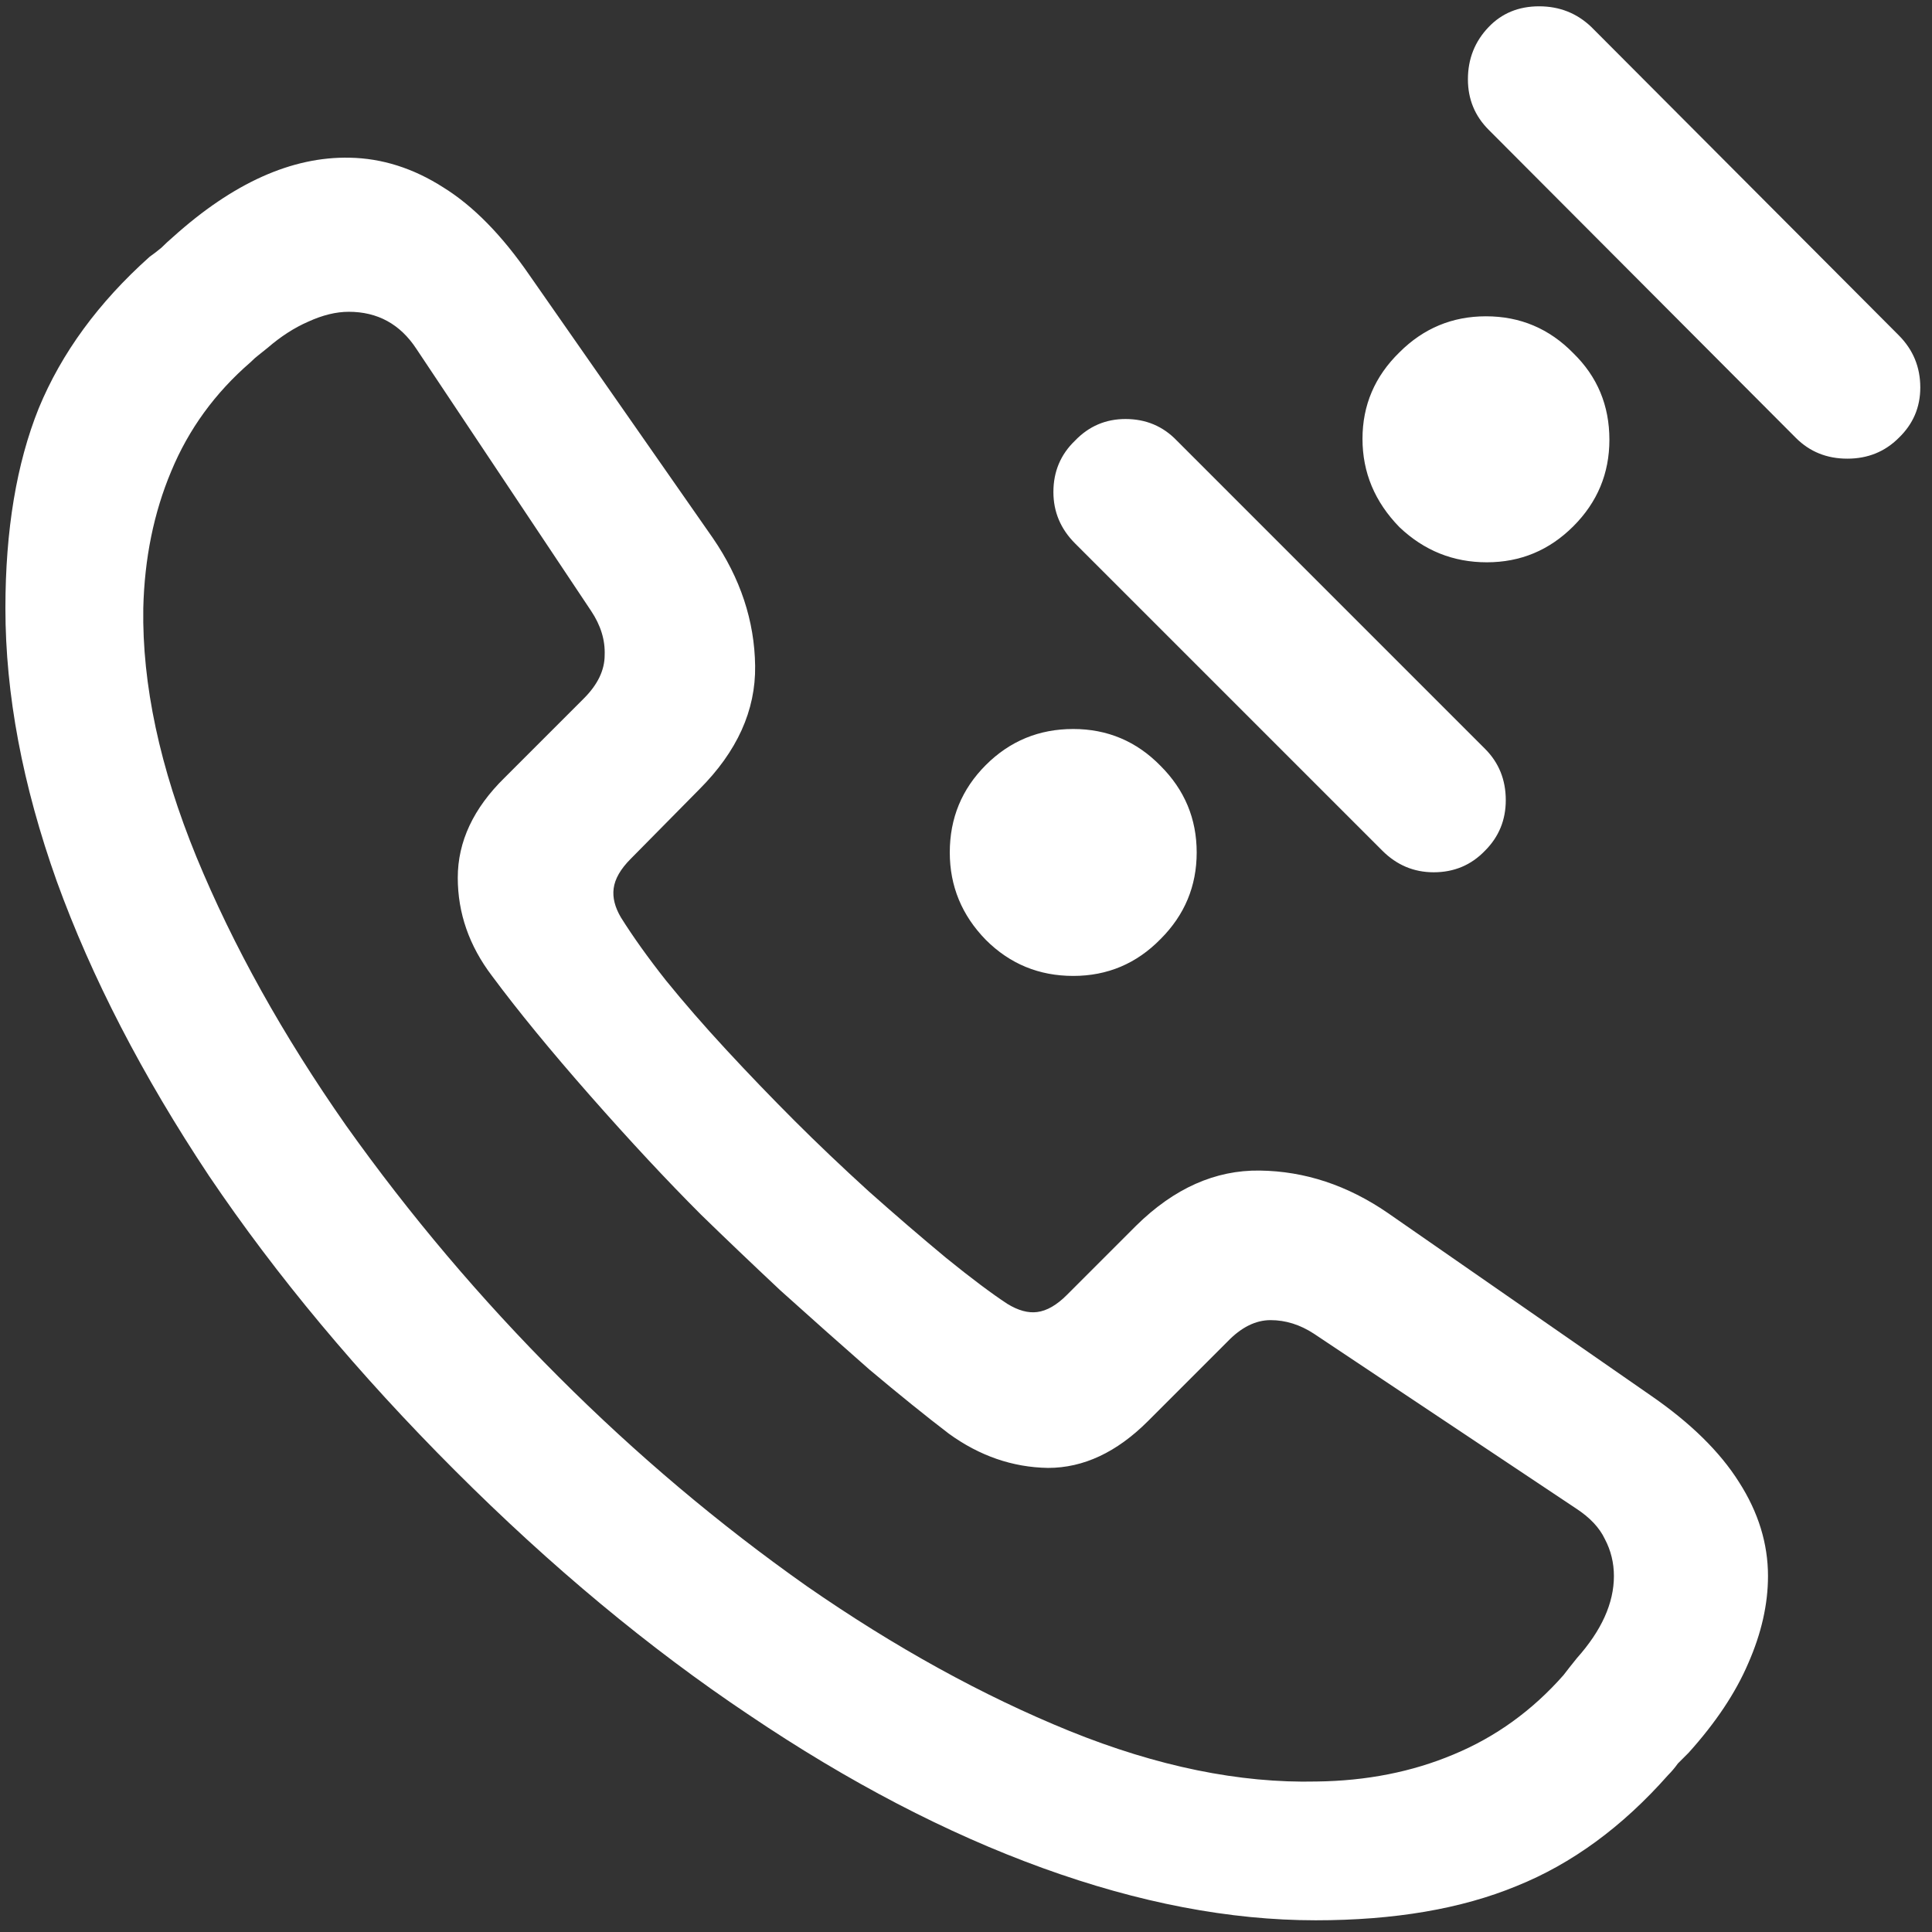 <svg width="134" height="134" viewBox="0 0 134 134" fill="none" xmlns="http://www.w3.org/2000/svg">
<rect x="0" y="0" width="134" height="134" fill="#333333" stroke="none"/>
<path d="M91.25 133.188C96.708 133.188 101.354 132.396 105.188 130.812C109.021 129.271 112.521 126.708 115.688 123.125C115.938 122.875 116.167 122.604 116.375 122.312C116.625 122.062 116.875 121.812 117.125 121.562C119 119.479 120.375 117.417 121.25 115.375C122.167 113.292 122.625 111.271 122.625 109.312C122.625 107.062 121.958 104.896 120.625 102.812C119.292 100.688 117.229 98.667 114.438 96.75L96.25 84.125C93.458 82.208 90.5 81.229 87.375 81.188C84.292 81.146 81.438 82.417 78.812 85L74 89.812C73.292 90.521 72.604 90.917 71.938 91C71.312 91.083 70.625 90.896 69.875 90.438C68.792 89.729 67.375 88.667 65.625 87.25C63.917 85.833 62.125 84.292 60.25 82.625C58.375 80.917 56.667 79.292 55.125 77.75C53.5 76.125 51.917 74.479 50.375 72.812C48.833 71.146 47.438 69.542 46.188 68C44.938 66.417 43.896 64.958 43.062 63.625C42.646 62.917 42.479 62.25 42.562 61.625C42.646 60.958 43.042 60.271 43.75 59.562L48.5 54.75C51.125 52.125 52.417 49.271 52.375 46.188C52.333 43.062 51.354 40.104 49.438 37.312L36.75 19.125C34.833 16.333 32.833 14.292 30.75 13C28.667 11.667 26.5 10.979 24.25 10.938C20.25 10.854 16.167 12.688 12 16.438C11.708 16.688 11.438 16.938 11.188 17.188C10.938 17.396 10.667 17.604 10.375 17.812C6.833 20.979 4.271 24.479 2.688 28.312C1.146 32.146 0.375 36.771 0.375 42.188C0.375 48.146 1.562 54.458 3.938 61.125C6.354 67.792 9.875 74.604 14.5 81.562C19.167 88.479 24.854 95.292 31.562 102C38.229 108.667 45.021 114.312 51.938 118.938C58.854 123.604 65.646 127.146 72.312 129.562C78.979 131.979 85.292 133.188 91.25 133.188ZM91.312 123.562C85.979 123.688 80.271 122.521 74.188 120.062C68.146 117.604 62.062 114.25 55.938 110C49.854 105.708 44.125 100.875 38.75 95.5C33.333 90.083 28.417 84.271 24 78.062C19.625 71.812 16.167 65.604 13.625 59.438C11.083 53.229 9.854 47.479 9.938 42.188C10.021 38.729 10.667 35.562 11.875 32.688C13.083 29.771 14.917 27.25 17.375 25.125C17.583 24.917 17.771 24.75 17.938 24.625C18.146 24.458 18.354 24.292 18.562 24.125C19.479 23.333 20.417 22.729 21.375 22.312C22.375 21.854 23.312 21.625 24.188 21.625C26.188 21.625 27.75 22.479 28.875 24.188L41 42.375C41.667 43.375 41.979 44.396 41.938 45.438C41.938 46.479 41.458 47.479 40.5 48.438L35 53.938C32.833 56.062 31.75 58.375 31.75 60.875C31.75 63.333 32.542 65.604 34.125 67.688C35.917 70.104 38.188 72.875 40.938 76C43.688 79.125 46.25 81.875 48.625 84.25C50.25 85.833 52.083 87.583 54.125 89.5C56.208 91.375 58.271 93.208 60.312 95C62.396 96.75 64.229 98.229 65.812 99.438C67.938 100.979 70.229 101.771 72.688 101.812C75.146 101.812 77.458 100.729 79.625 98.562L85.125 93.062C86.083 92.062 87.083 91.562 88.125 91.562C89.167 91.562 90.167 91.875 91.125 92.5L109.312 104.625C110.271 105.25 110.938 105.958 111.312 106.75C111.729 107.542 111.938 108.396 111.938 109.312C111.938 111.188 111.083 113.083 109.375 115C109.208 115.208 109.042 115.417 108.875 115.625C108.75 115.792 108.604 115.979 108.438 116.188C106.271 118.646 103.729 120.479 100.812 121.688C97.938 122.896 94.771 123.521 91.312 123.562ZM68.375 65.188C70.042 66.854 72.062 67.688 74.438 67.688C76.812 67.688 78.833 66.833 80.5 65.125C82.167 63.458 83 61.458 83 59.125C83 56.792 82.167 54.792 80.5 53.125C78.833 51.417 76.812 50.562 74.438 50.562C72.062 50.562 70.042 51.396 68.375 53.062C66.708 54.729 65.875 56.75 65.875 59.125C65.875 61.458 66.708 63.479 68.375 65.188ZM74.562 30.562C73.562 31.521 73.062 32.708 73.062 34.125C73.062 35.5 73.562 36.688 74.562 37.688L95.875 59C96.875 60 98.062 60.5 99.438 60.5C100.854 60.5 102.042 60 103 59C103.958 58.042 104.438 56.875 104.438 55.5C104.438 54.083 103.958 52.896 103 51.938L81.625 30.562C80.667 29.562 79.479 29.062 78.062 29.062C76.688 29.062 75.521 29.562 74.562 30.562ZM97.062 36.562C98.771 38.188 100.792 39 103.125 39C105.458 39 107.458 38.167 109.125 36.5C110.792 34.833 111.625 32.833 111.625 30.5C111.625 28.125 110.792 26.125 109.125 24.5C107.458 22.792 105.438 21.938 103.062 21.938C100.729 21.938 98.729 22.771 97.062 24.438C95.354 26.104 94.5 28.104 94.5 30.438C94.5 32.771 95.354 34.812 97.062 36.562ZM103.25 1.875C102.292 2.875 101.812 4.083 101.812 5.5C101.812 6.875 102.292 8.042 103.25 9L124.562 30.375C125.521 31.333 126.708 31.812 128.125 31.812C129.542 31.812 130.729 31.333 131.688 30.375C132.688 29.417 133.188 28.25 133.188 26.875C133.188 25.458 132.688 24.25 131.688 23.25L110.375 1.875C109.375 0.917 108.167 0.438 106.75 0.438C105.333 0.438 104.167 0.917 103.25 1.875Z" fill="white"/>
</svg>
